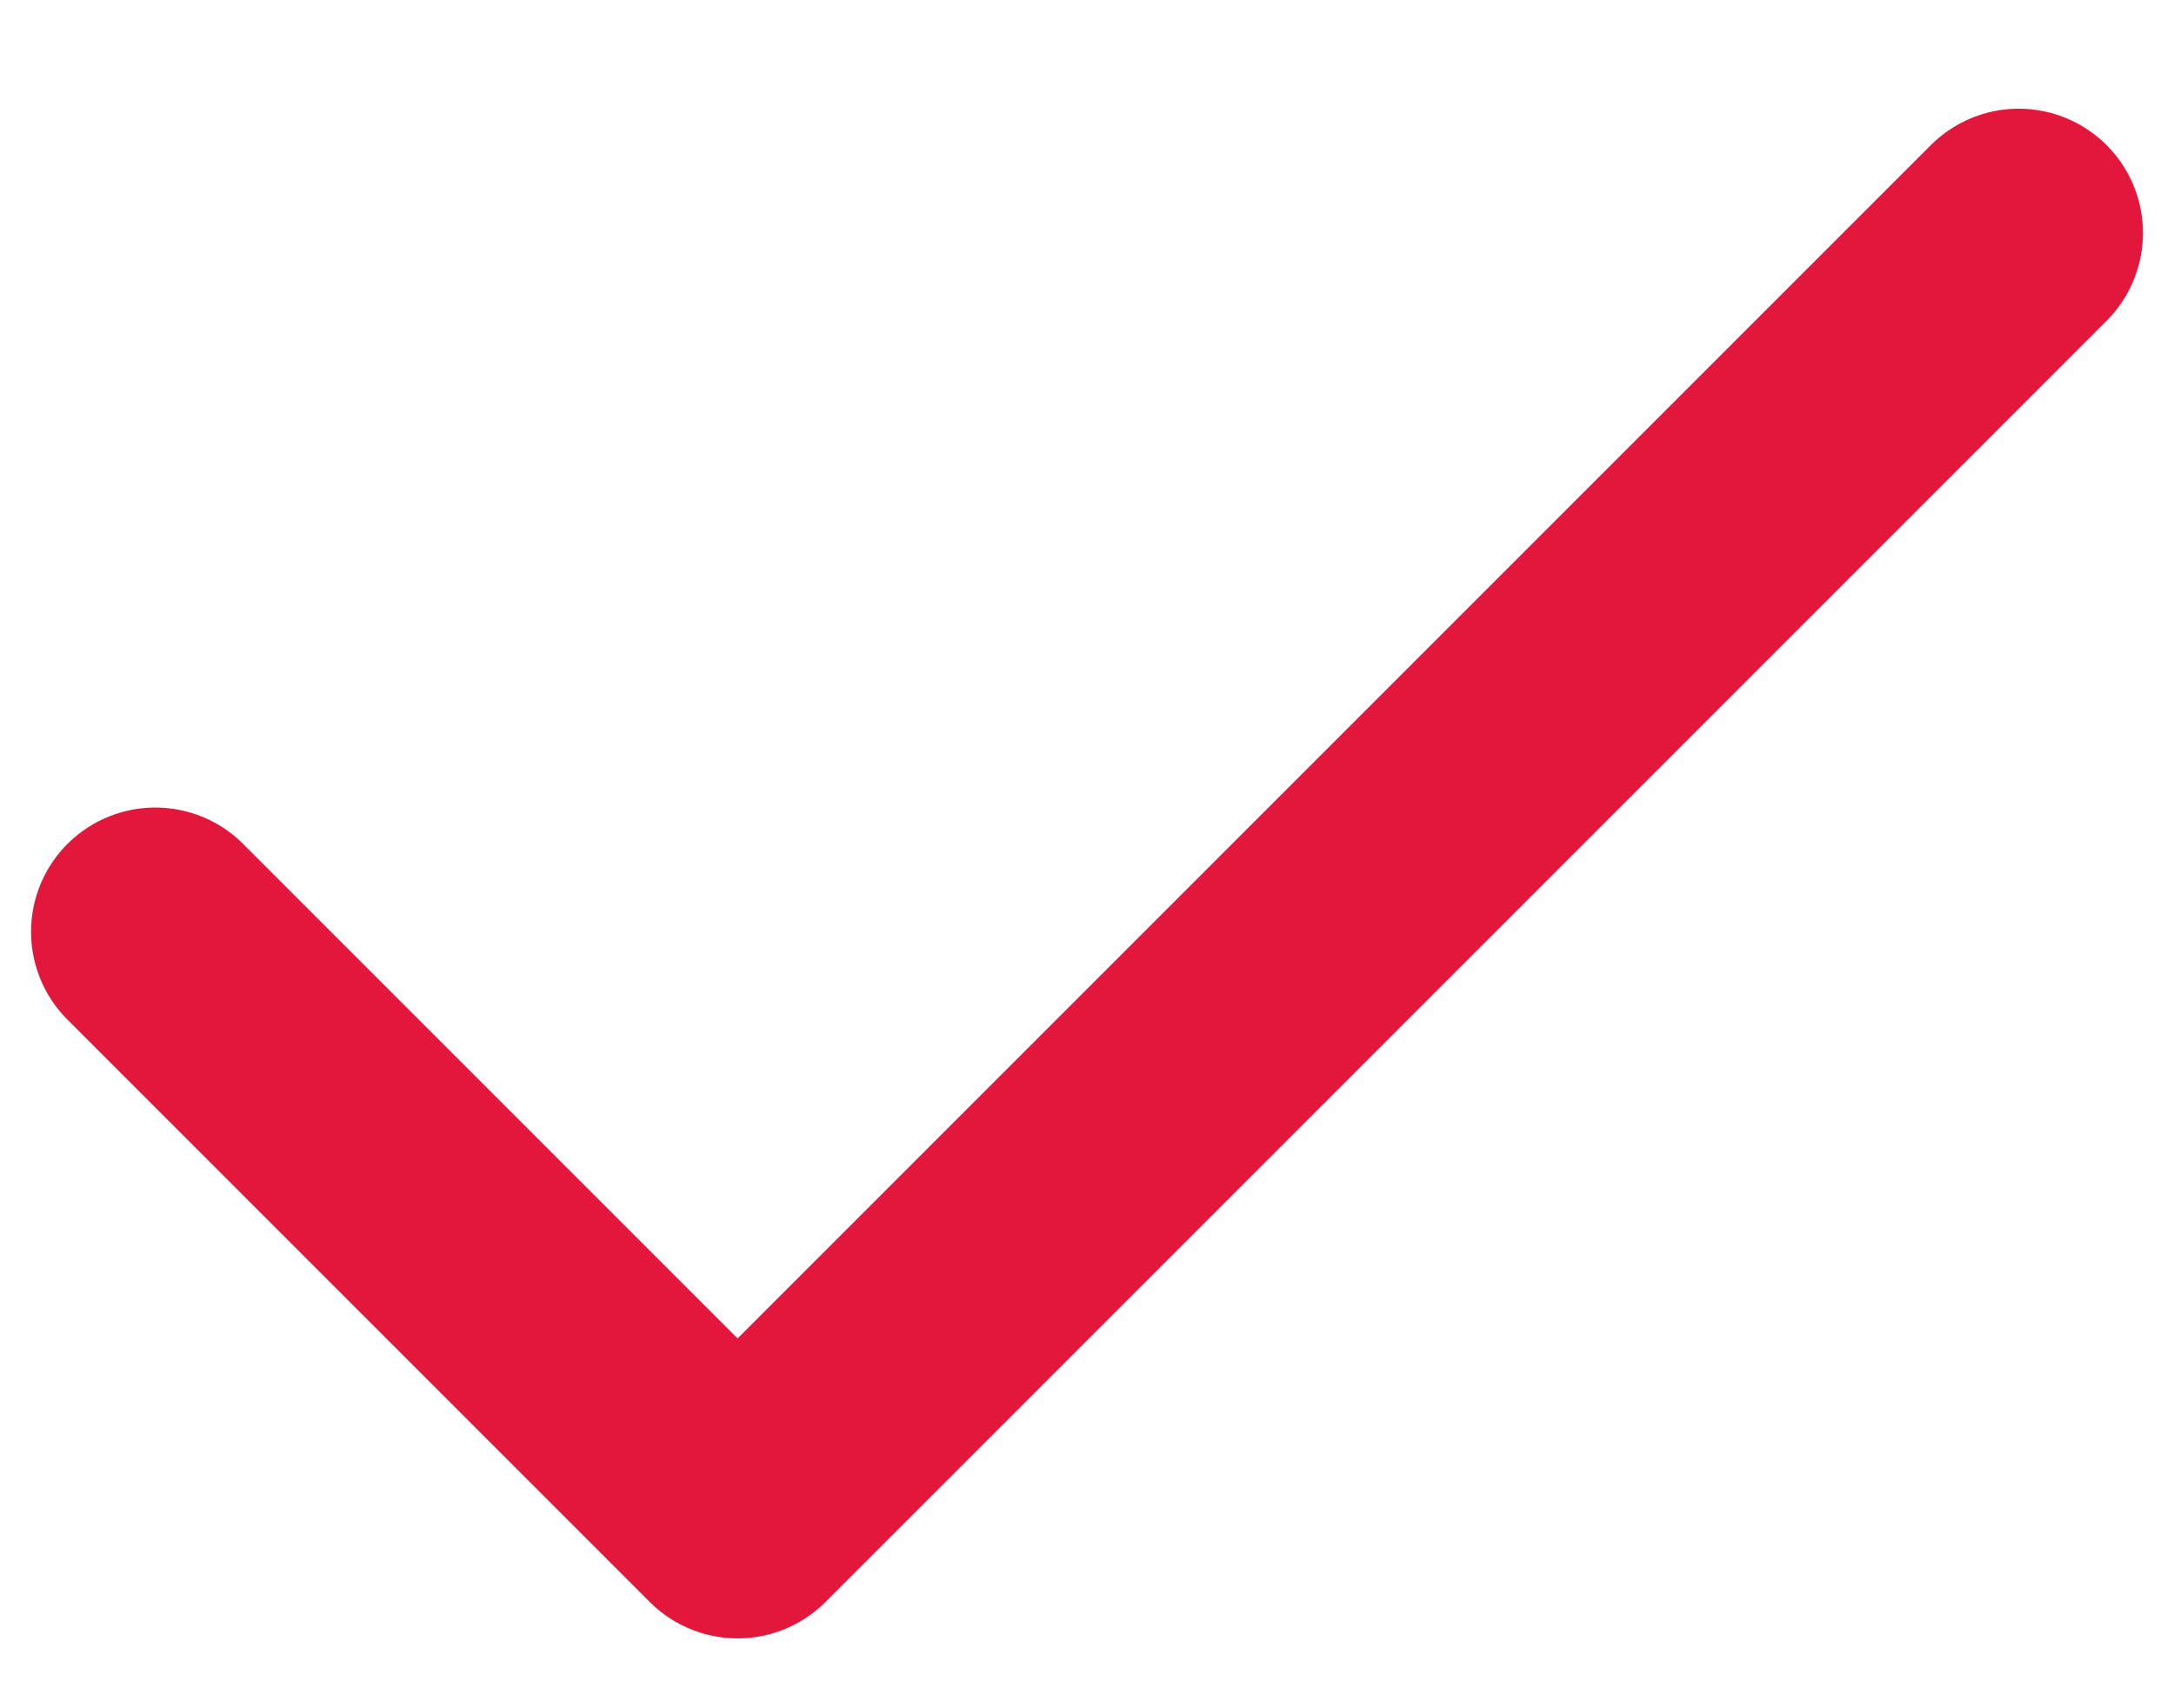 <svg width="14" height="11" viewBox="0 0 14 11" fill="none" xmlns="http://www.w3.org/2000/svg">
<path d="M13 1.5L4.75 9.75L1 6" stroke="#E3173C" stroke-width="1.6" stroke-linecap="round" stroke-linejoin="round"/>
</svg>
